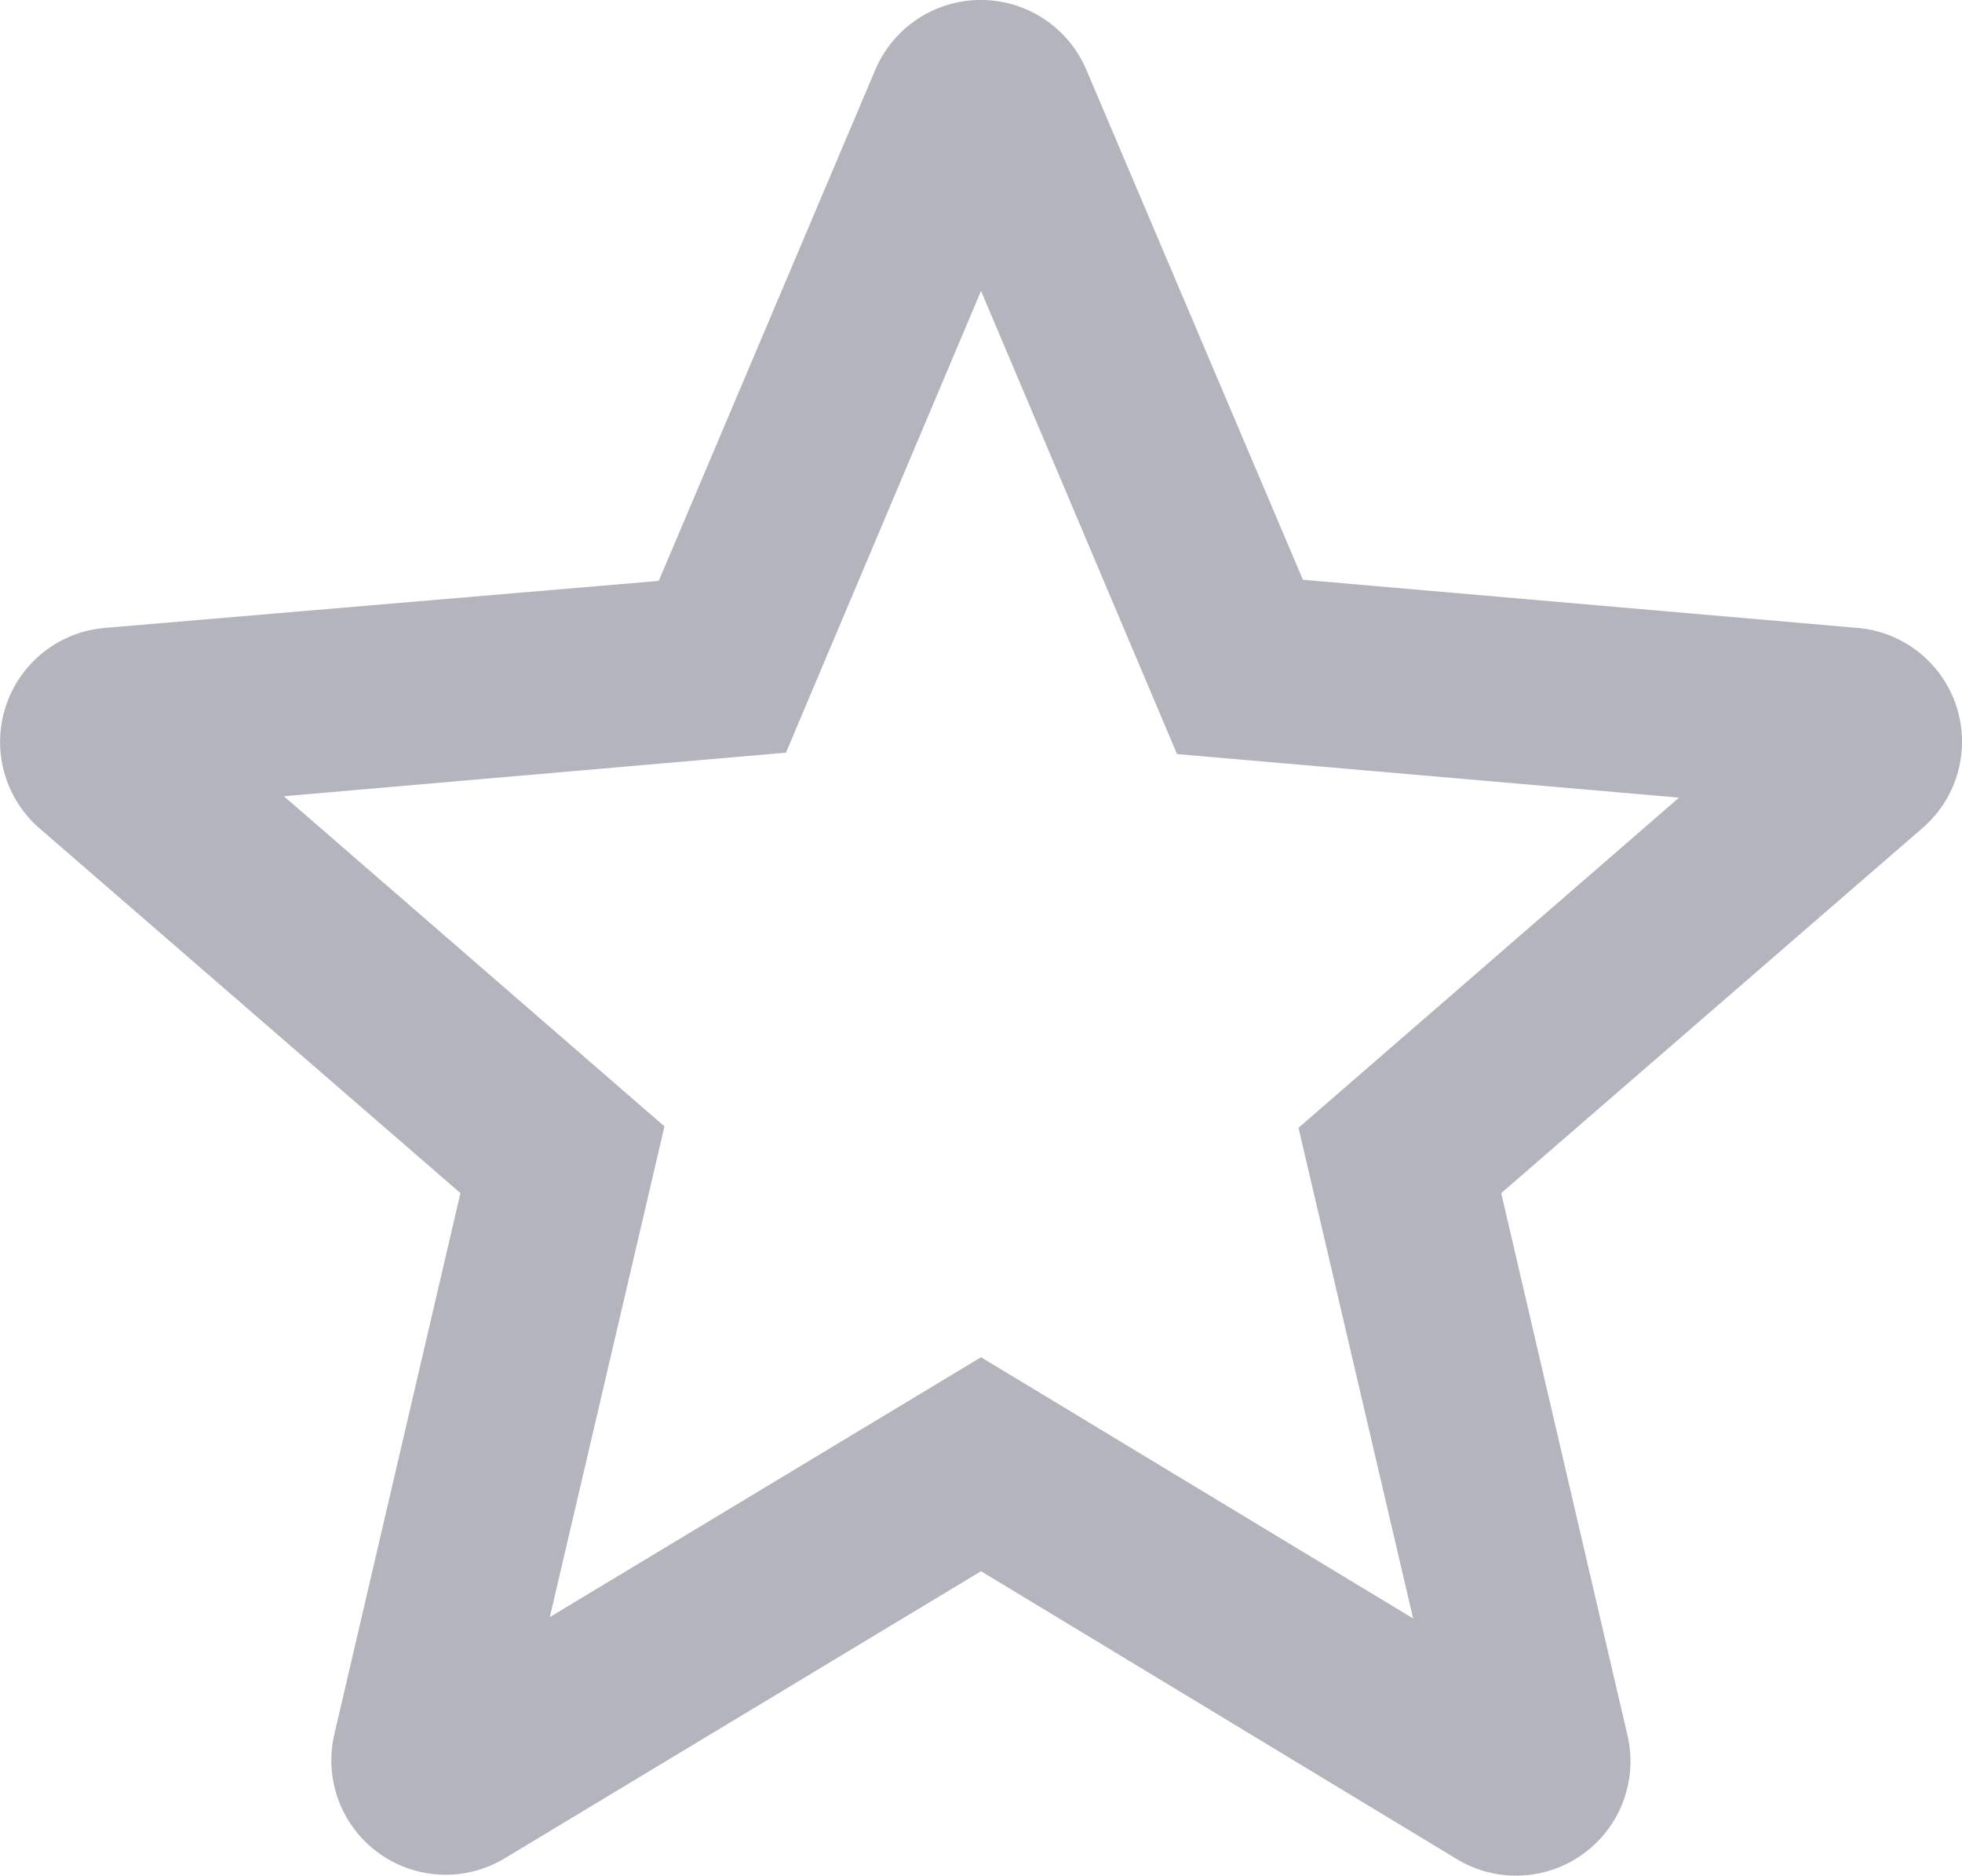 <svg xmlns="http://www.w3.org/2000/svg" width="38.513" height="36.823" viewBox="0 0 38.513 36.823">
  <path id="Path_187" data-name="Path 187" d="M39.909,15.887l-10.89-.945L24.766,4.929a2.251,2.251,0,0,0-4.14,0L16.374,14.964l-10.867.922a2.245,2.245,0,0,0-1.283,3.938l8.257,7.155L10.006,37.6a2.245,2.245,0,0,0,3.352,2.43L22.7,34.4l9.337,5.648a2.245,2.245,0,0,0,3.352-2.43L32.911,26.979l8.258-7.155a2.24,2.24,0,0,0-1.26-3.937ZM22.7,30.2,14.236,35.3l2.25-9.63-7.47-6.48,9.855-.855L22.7,9.272l3.847,9.09,9.855.855-7.47,6.48,2.25,9.63Z" transform="translate(-3.443 -3.563)" fill="#b4b4bf"/>
</svg>
